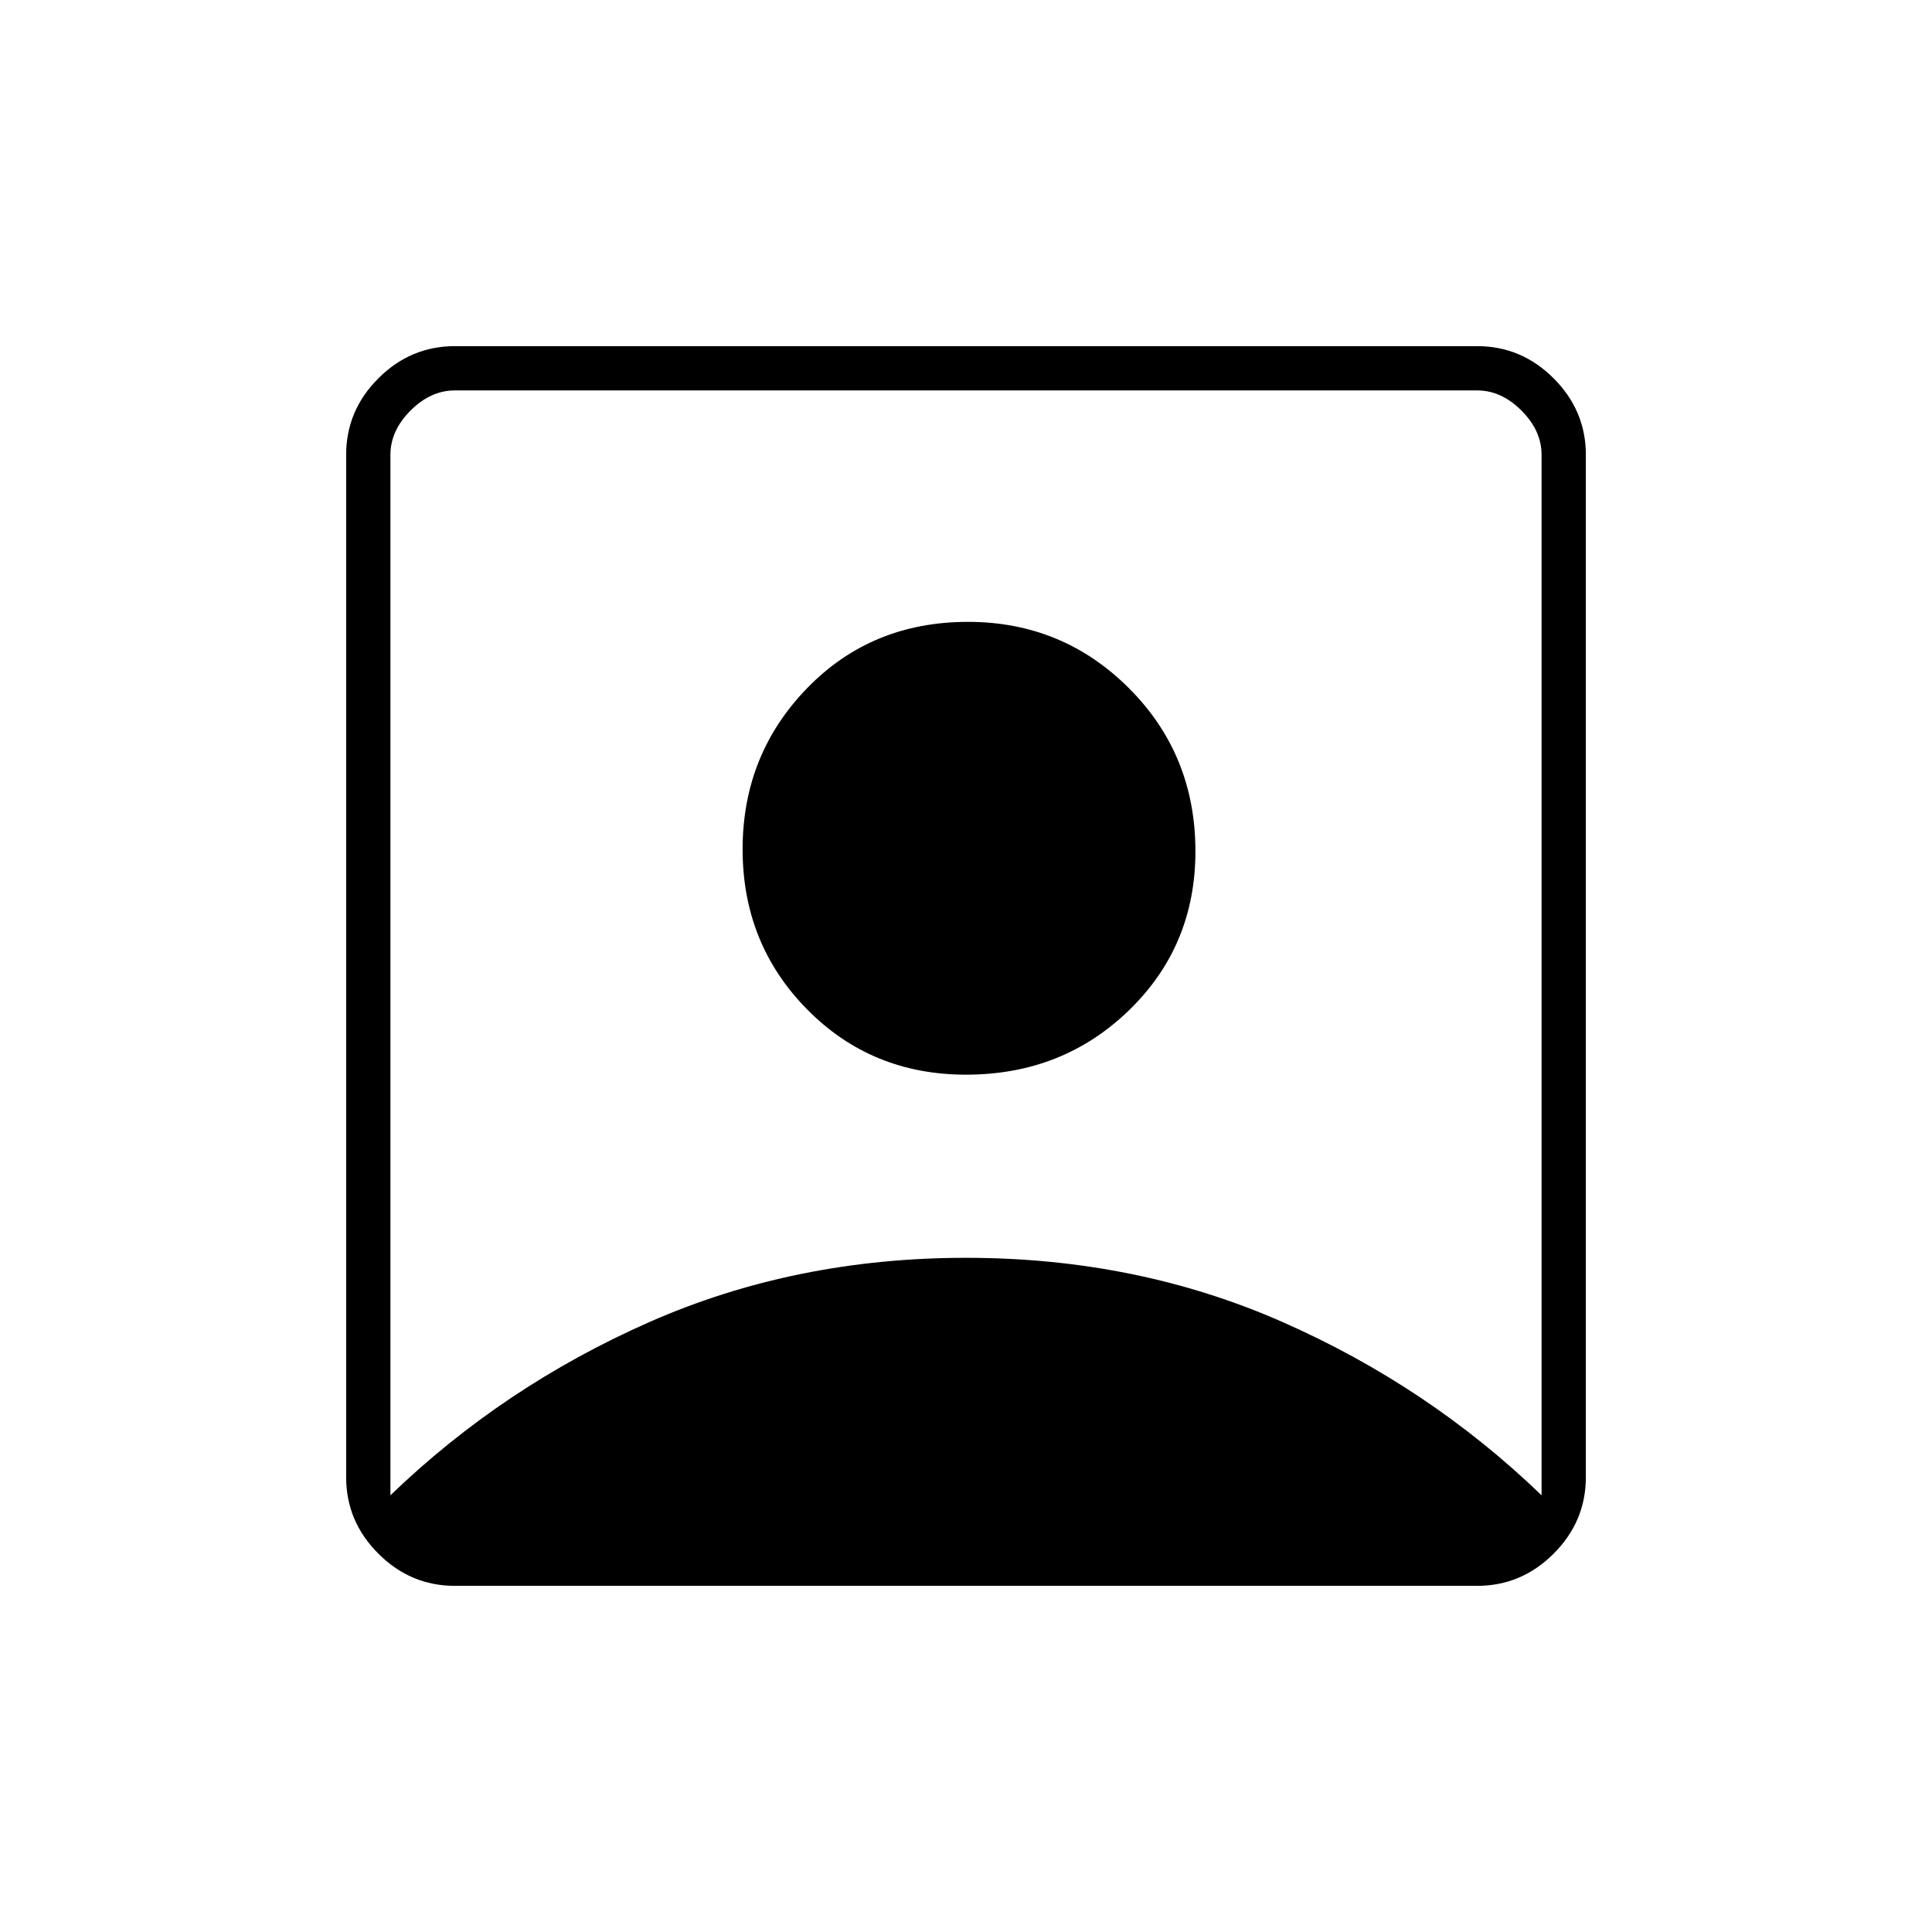 <svg xmlns="http://www.w3.org/2000/svg" height="48" width="48"><path d="M9.7 37.15q2.8-2.7 6.425-4.3 3.625-1.6 7.875-1.6t7.875 1.6q3.625 1.6 6.425 4.3V11.3q0-.6-.5-1.1-.5-.5-1.1-.5H11.3q-.6 0-1.1.5-.5.5-.5 1.1ZM24 26.7q-2.35 0-3.95-1.625t-1.6-3.975q0-2.35 1.6-4t4-1.65q2.35 0 4 1.65t1.65 4.05q0 2.35-1.65 3.95T24 26.7ZM11.3 39.4q-1.1 0-1.9-.8-.8-.8-.8-1.9V11.3q0-1.1.8-1.9.8-.8 1.9-.8h25.4q1.1 0 1.9.8.8.8.8 1.9v25.4q0 1.1-.8 1.9-.8.8-1.9.8Z"/></svg>